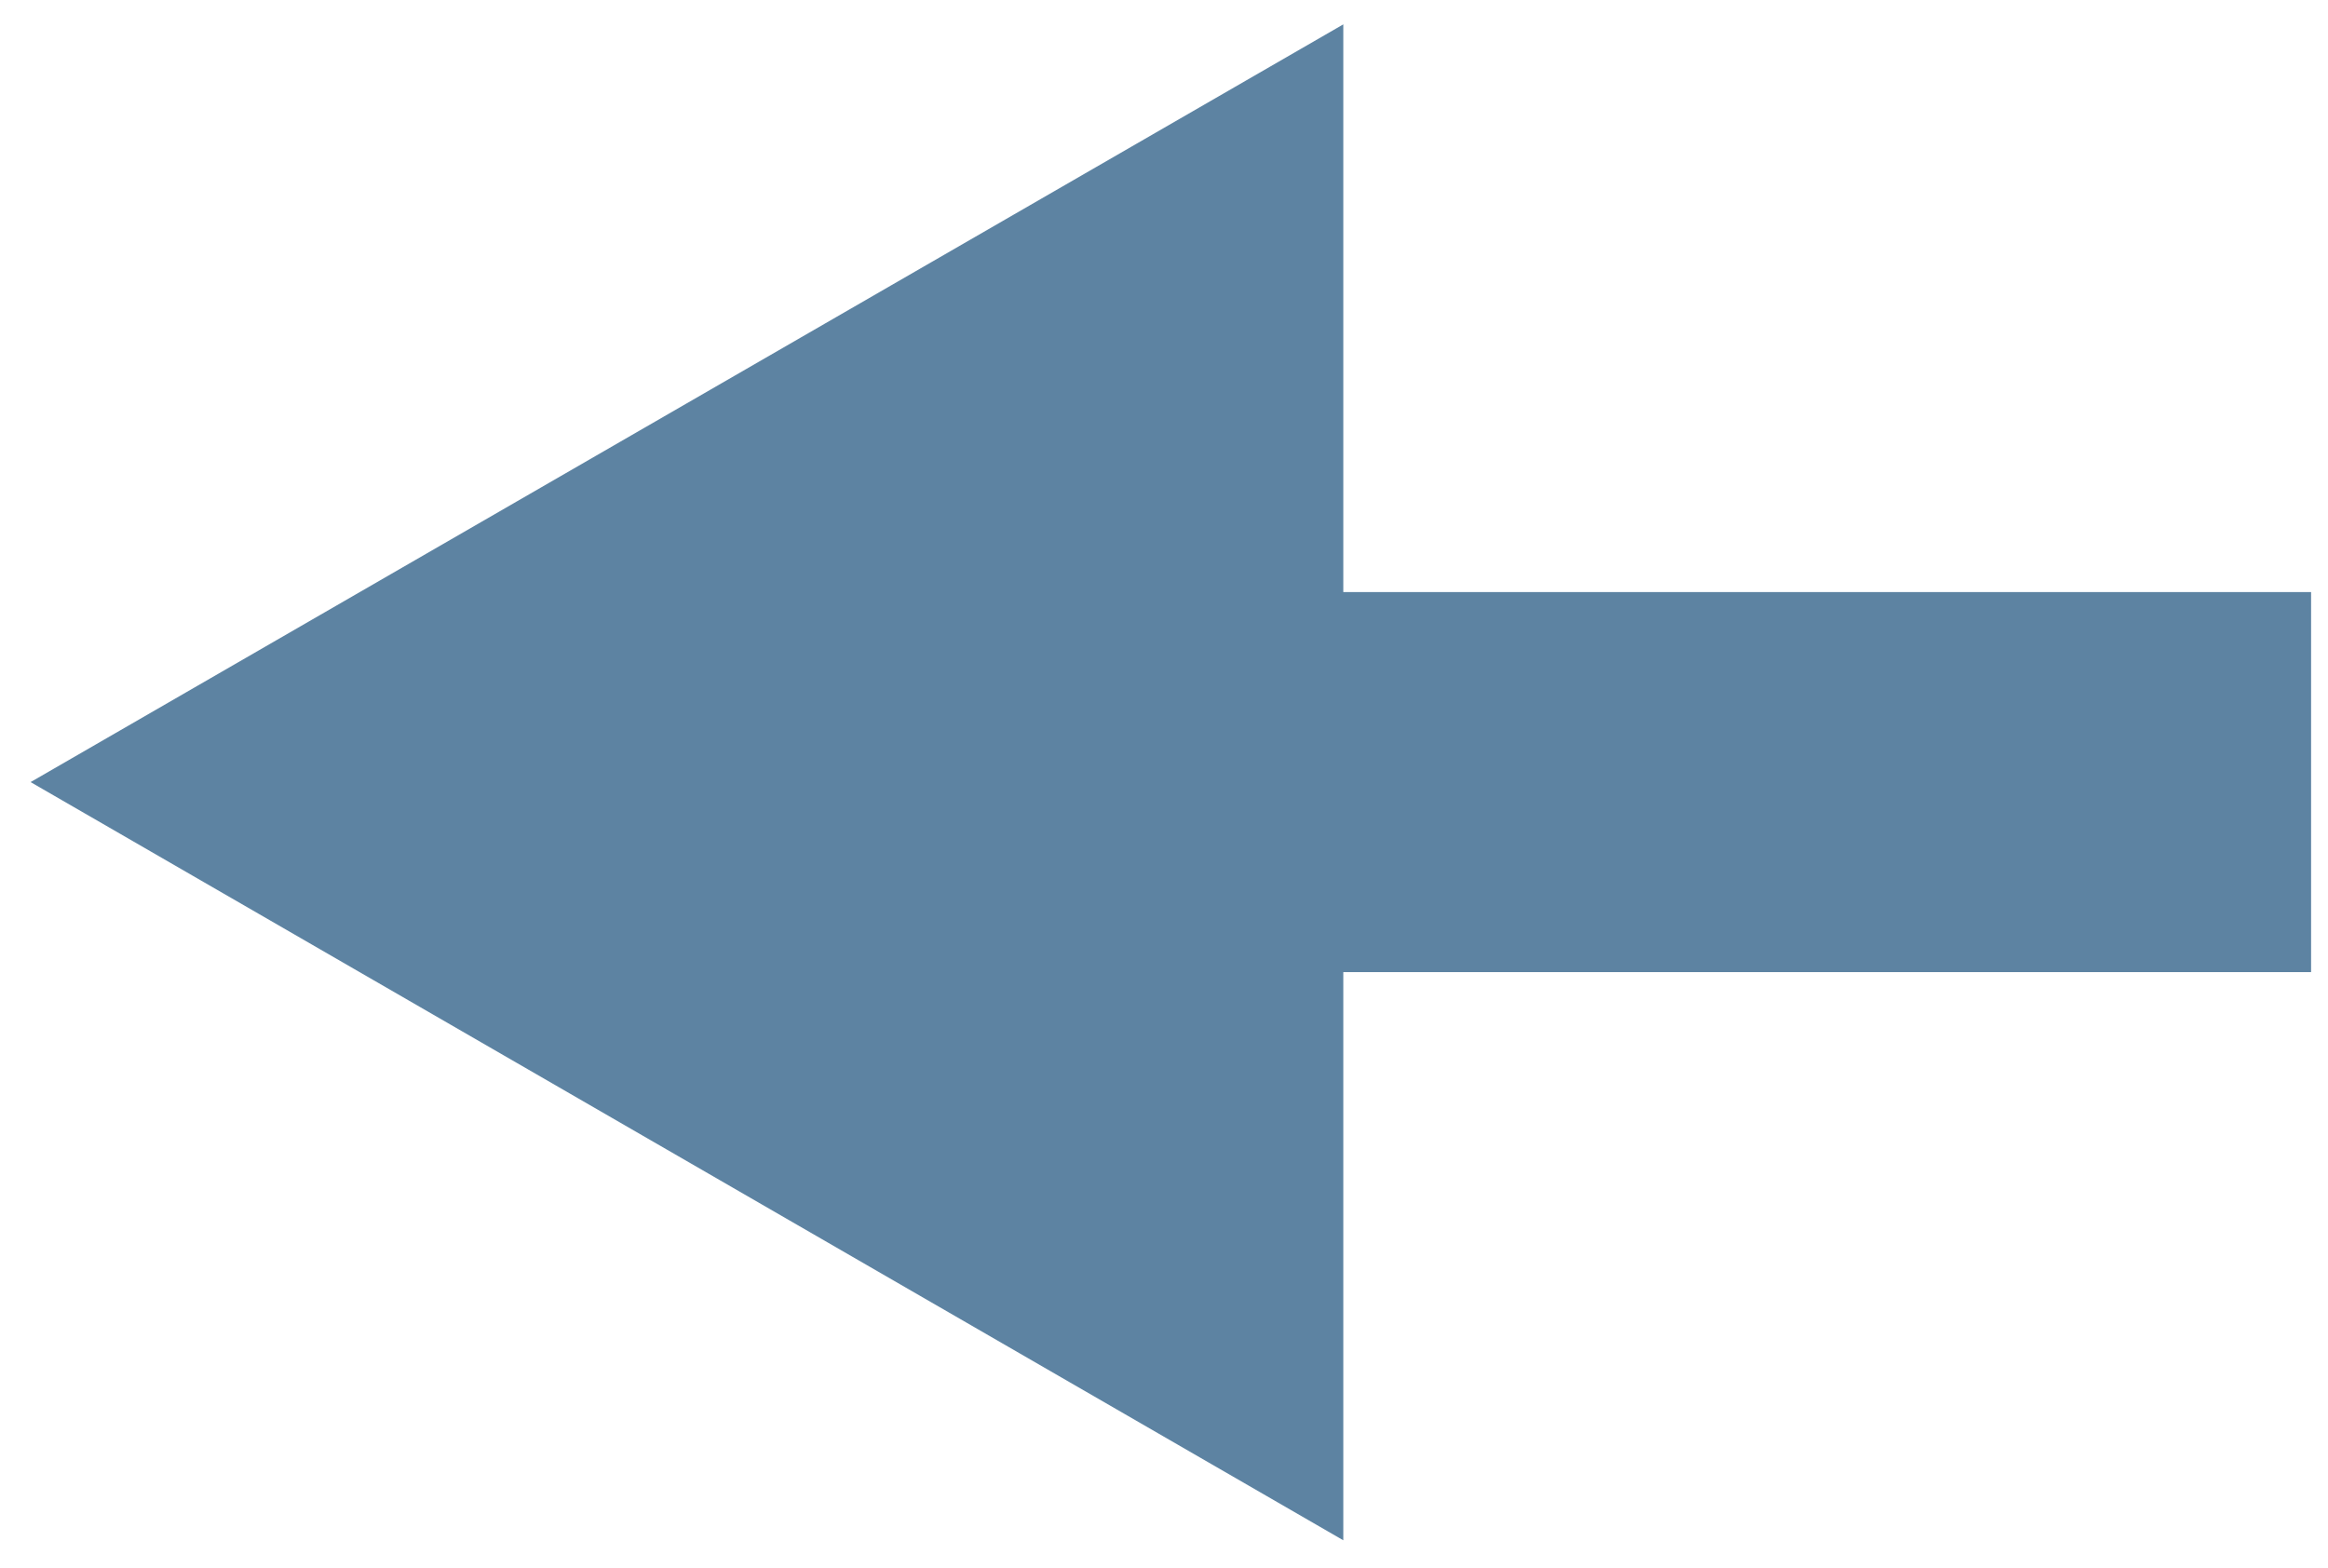 <svg width="49" height="33" viewBox="0 0 49 33" fill="none" xmlns="http://www.w3.org/2000/svg">
<path d="M48.644 16.463H23.604" stroke="#5D83A2" stroke-width="8" stroke-miterlimit="10"/>
<path d="M28.274 0.513L0.644 16.463L28.274 32.423V0.513Z" fill="#5D83A2"/>
</svg>

